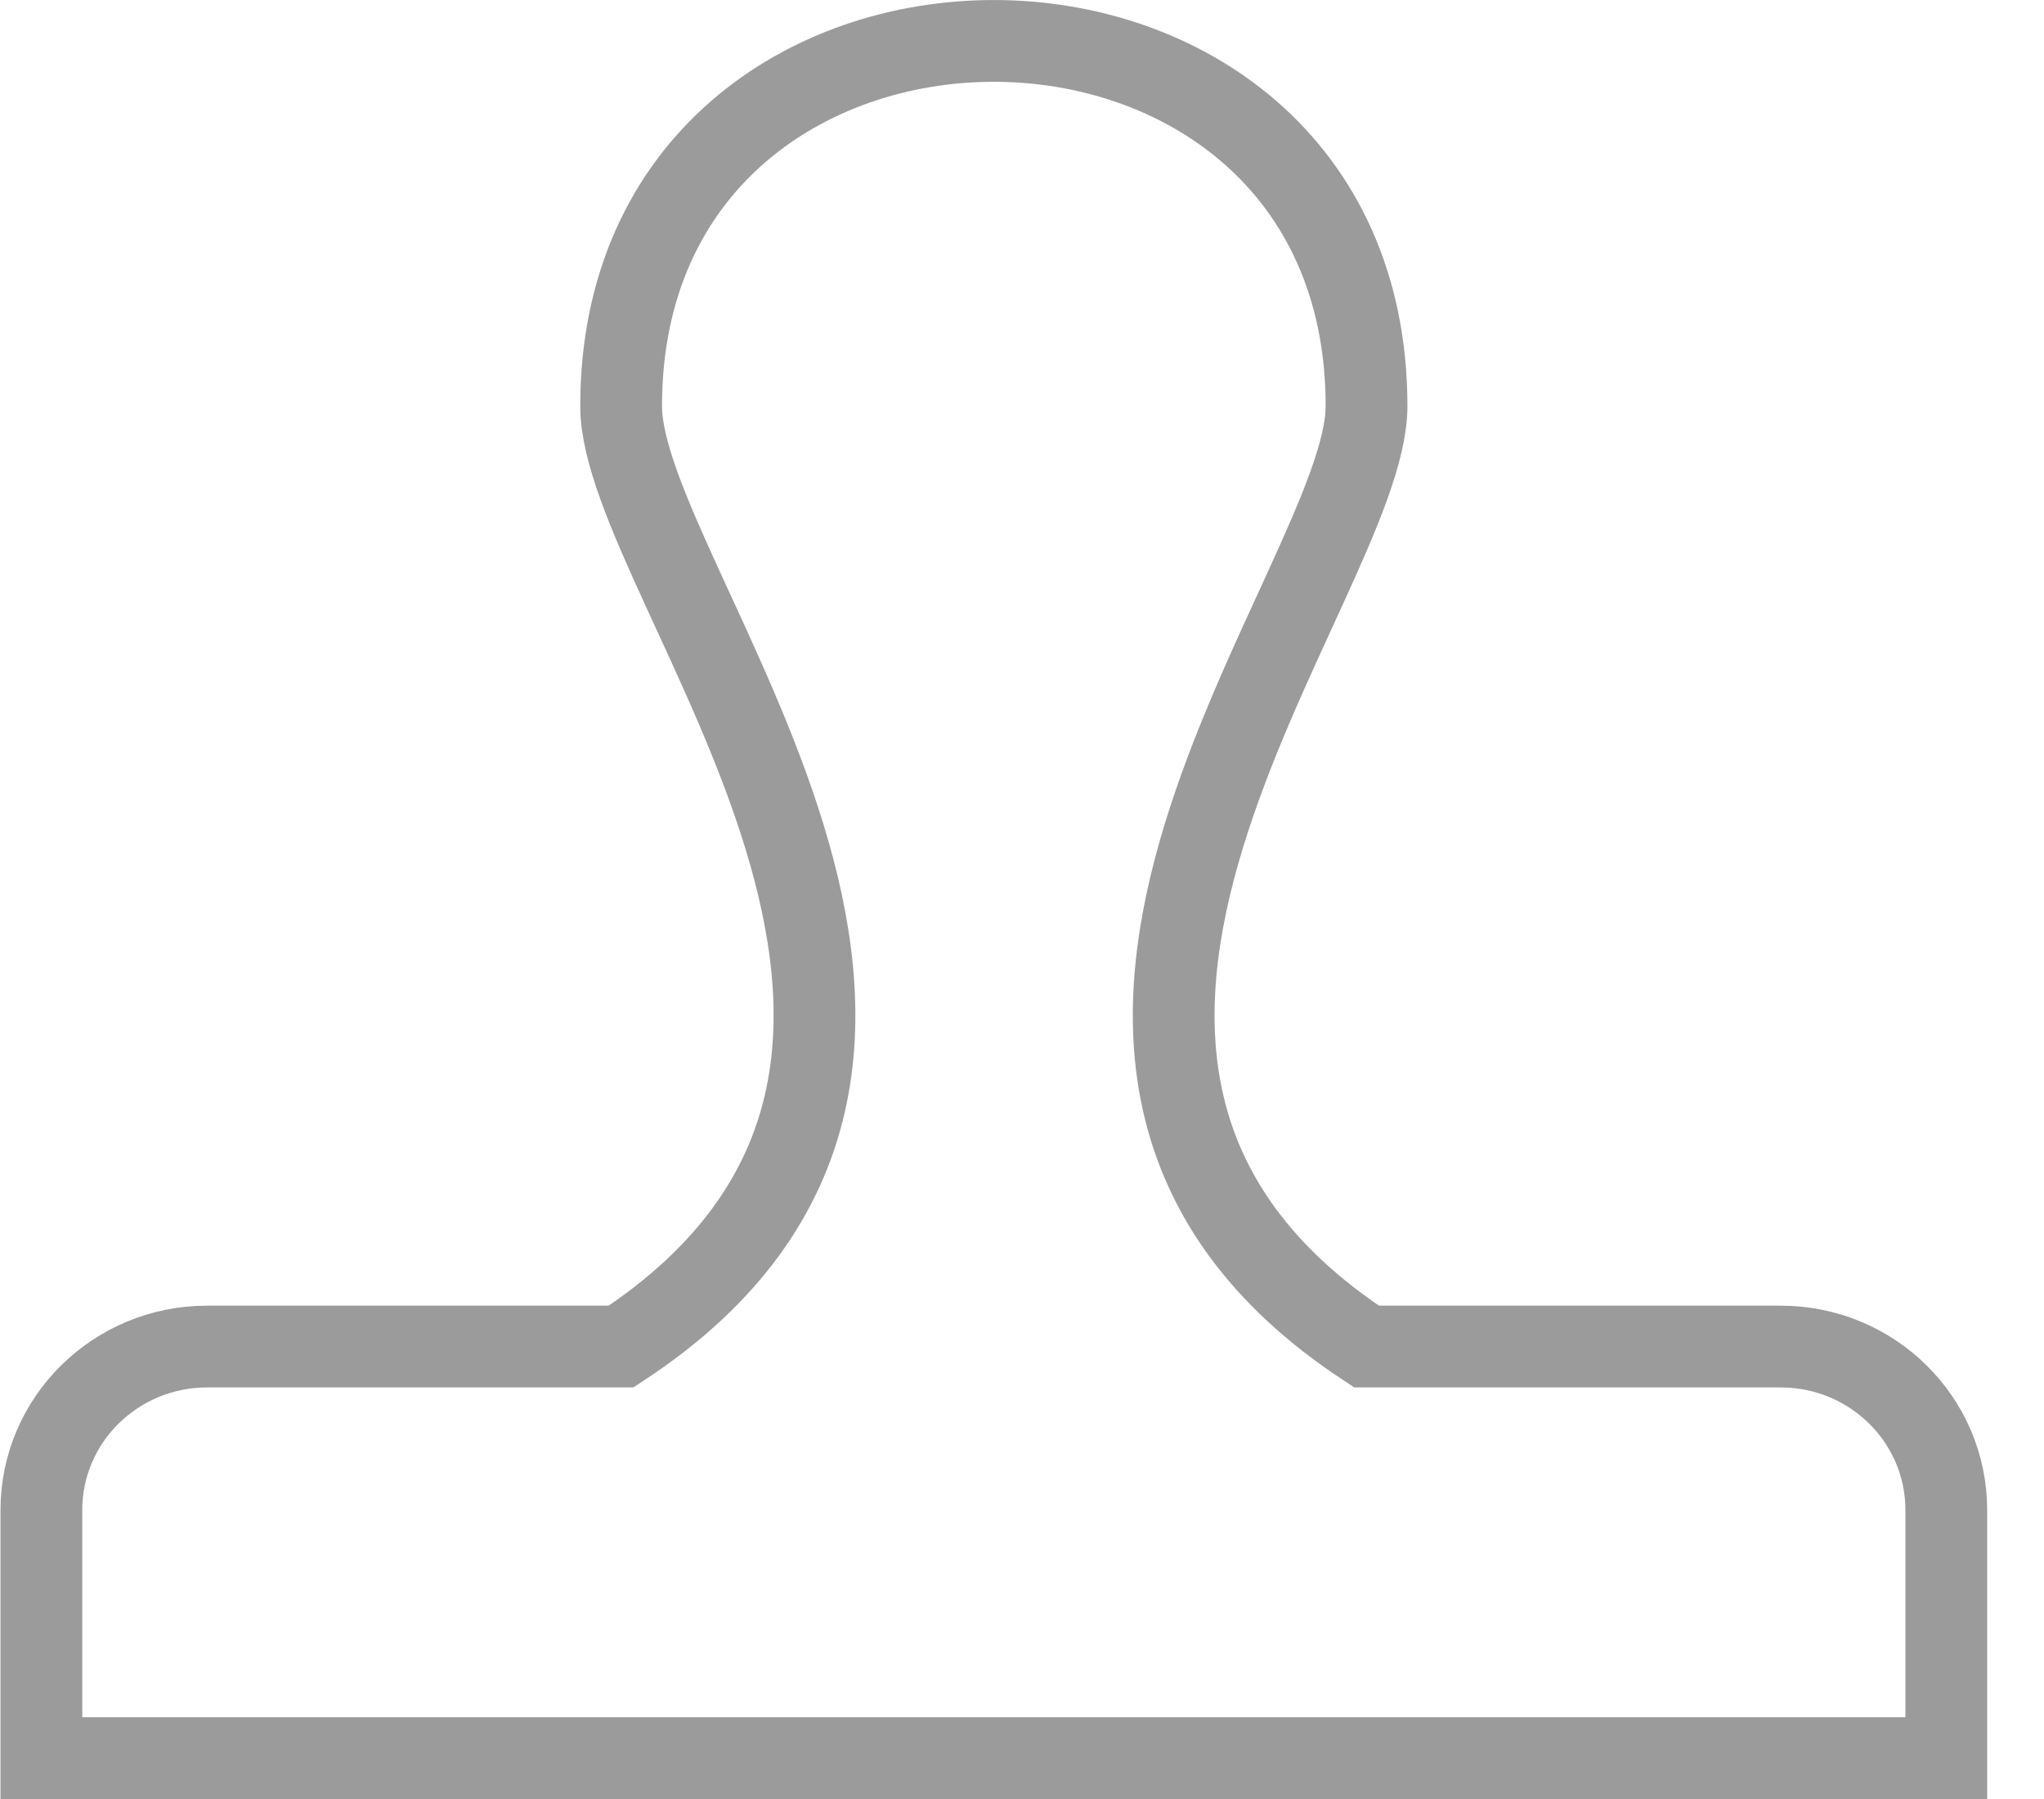<?xml version="1.0" encoding="UTF-8"?>
<svg width="25px" height="22px" viewBox="0 0 25 22" version="1.1" xmlns="http://www.w3.org/2000/svg" xmlns:xlink="http://www.w3.org/1999/xlink">
    <!-- Generator: Sketch 42 (36781) - http://www.bohemiancoding.com/sketch -->
    <title>vedtak ikon disable</title>
    <desc>Created with Sketch.</desc>
    <defs></defs>
    <g id="Symbols" stroke="none" stroke-width="1" fill="none" fill-rule="evenodd">
        <g id="Vedtak-disabled" stroke="#9B9B9B">
            <g id="Vedtak">
                <g id="Group">
                    <g id="vedtak-ikon-disable">
                        <path d="M21.779,16.467 L16.714,16.467 C11.407,12.987 16.714,7.129 16.714,4.967 C16.714,-0.986 7.597,-0.991 7.597,4.967 C7.597,7.137 12.918,12.978 7.597,16.467 L2.532,16.467 C1.414,16.467 0.506,17.362 0.506,18.467 L0.506,21.5 L23.805,21.5 L23.805,18.467 C23.805,17.361 22.898,16.467 21.779,16.467 Z" id="Shape"></path>
                    </g>
                </g>
            </g>
        </g>
    </g>
</svg>